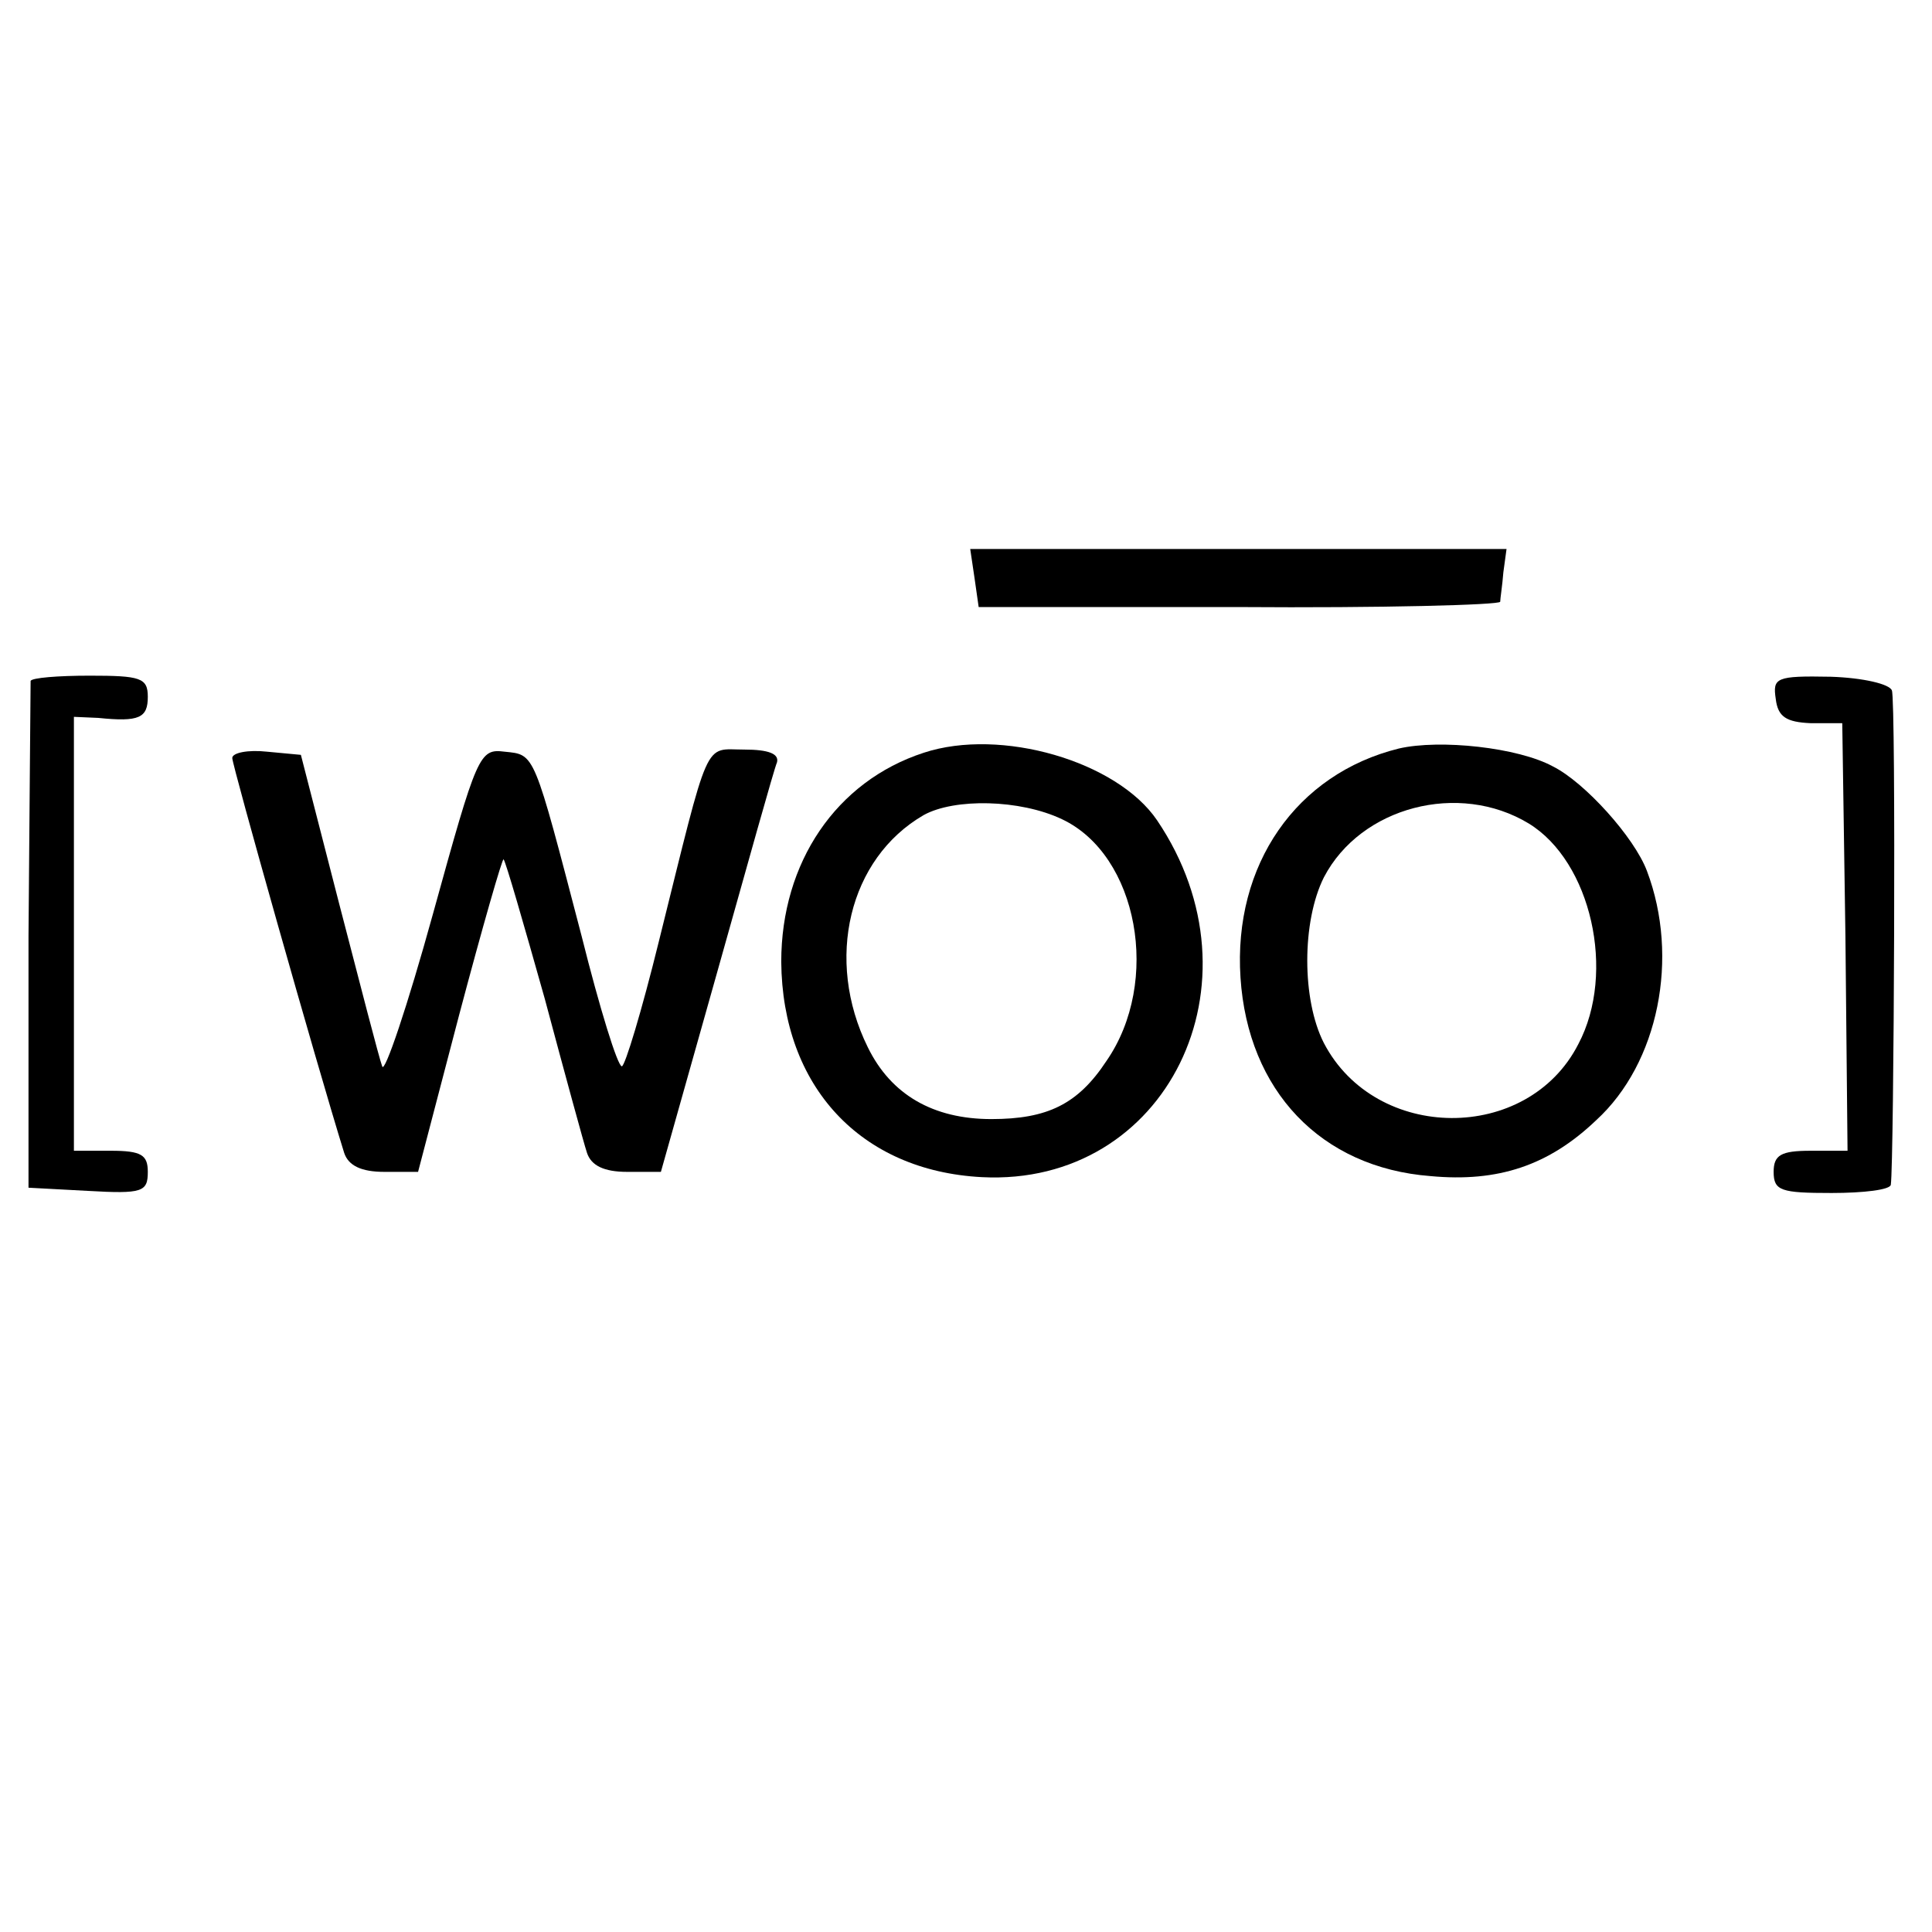 <?xml version="1.0" standalone="no"?>
<!DOCTYPE svg PUBLIC "-//W3C//DTD SVG 20010904//EN"
 "http://www.w3.org/TR/2001/REC-SVG-20010904/DTD/svg10.dtd">
<svg version="1.0" xmlns="http://www.w3.org/2000/svg"
 width="183pt" height="183pt" viewBox="0 0 183 183"
 preserveAspectRatio="xMidYMid meet">
<g transform="translate(0,183) scale(0.1,-0.1)"
fill="#000000" stroke="none">
<path d="M923 1283 l4 -28 246 0 c136 -1 247 2 248 5 0 3 2 15 3 28 l3 22
-254 0 -254 0 4 -27z"/>
<path d="M29 1185 c0 -3 -1 -112 -2 -242 l0 -238 56 -3 c52 -3 57 -1 57 18 0
16 -6 20 -35 20 l-35 0 0 206 0 205 23 -1 c39 -4 47 0 47 20 0 18 -7 20 -55
20 -30 0 -55 -2 -56 -5z"/>
<path d="M1682 1168 c2 -17 10 -22 33 -23 l30 0 3 -202 2 -203 -35 0 c-28 0
-35 -4 -35 -20 0 -18 7 -20 55 -20 30 0 56 3 56 8 3 20 5 459 1 468 -2 6 -27
12 -58 13 -52 1 -55 -1 -52 -21z"/>
<path d="M875 1117 c-83 -27 -135 -104 -135 -198 1 -118 75 -198 190 -204 175
-9 270 184 166 338 -38 56 -148 88 -221 64z m131 -63 c72 -34 94 -154 42 -229
-27 -41 -56 -55 -109 -55 -55 0 -95 23 -117 68 -41 83 -18 179 53 220 29 16
91 15 131 -4z"/>
<path d="M1325 1121 c-97 -24 -157 -110 -150 -217 7 -107 76 -180 180 -188 64
-6 112 10 157 53 59 54 79 154 48 236 -12 32 -59 84 -89 99 -33 18 -107 26
-146 17z m123 -71 c59 -36 83 -141 47 -209 -48 -94 -192 -93 -241 1 -21 41
-21 115 0 157 35 67 128 91 194 51z"/>
<path d="M220 1112 c0 -7 79 -287 106 -374 4 -12 16 -18 38 -18 l32 0 39 149
c22 83 41 149 42 147 2 -2 19 -61 39 -132 19 -71 37 -137 40 -146 4 -12 16
-18 38 -18 l32 0 53 188 c29 103 54 193 57 200 2 8 -8 12 -31 12 -39 0 -32 15
-81 -182 -16 -65 -32 -118 -35 -118 -4 0 -21 55 -38 123 -46 176 -44 172 -73
175 -24 3 -26 -2 -68 -154 -24 -87 -46 -152 -48 -144 -3 8 -21 78 -41 155
l-36 140 -32 3 c-18 2 -33 -1 -33 -6z"/>
</g>
</svg>
